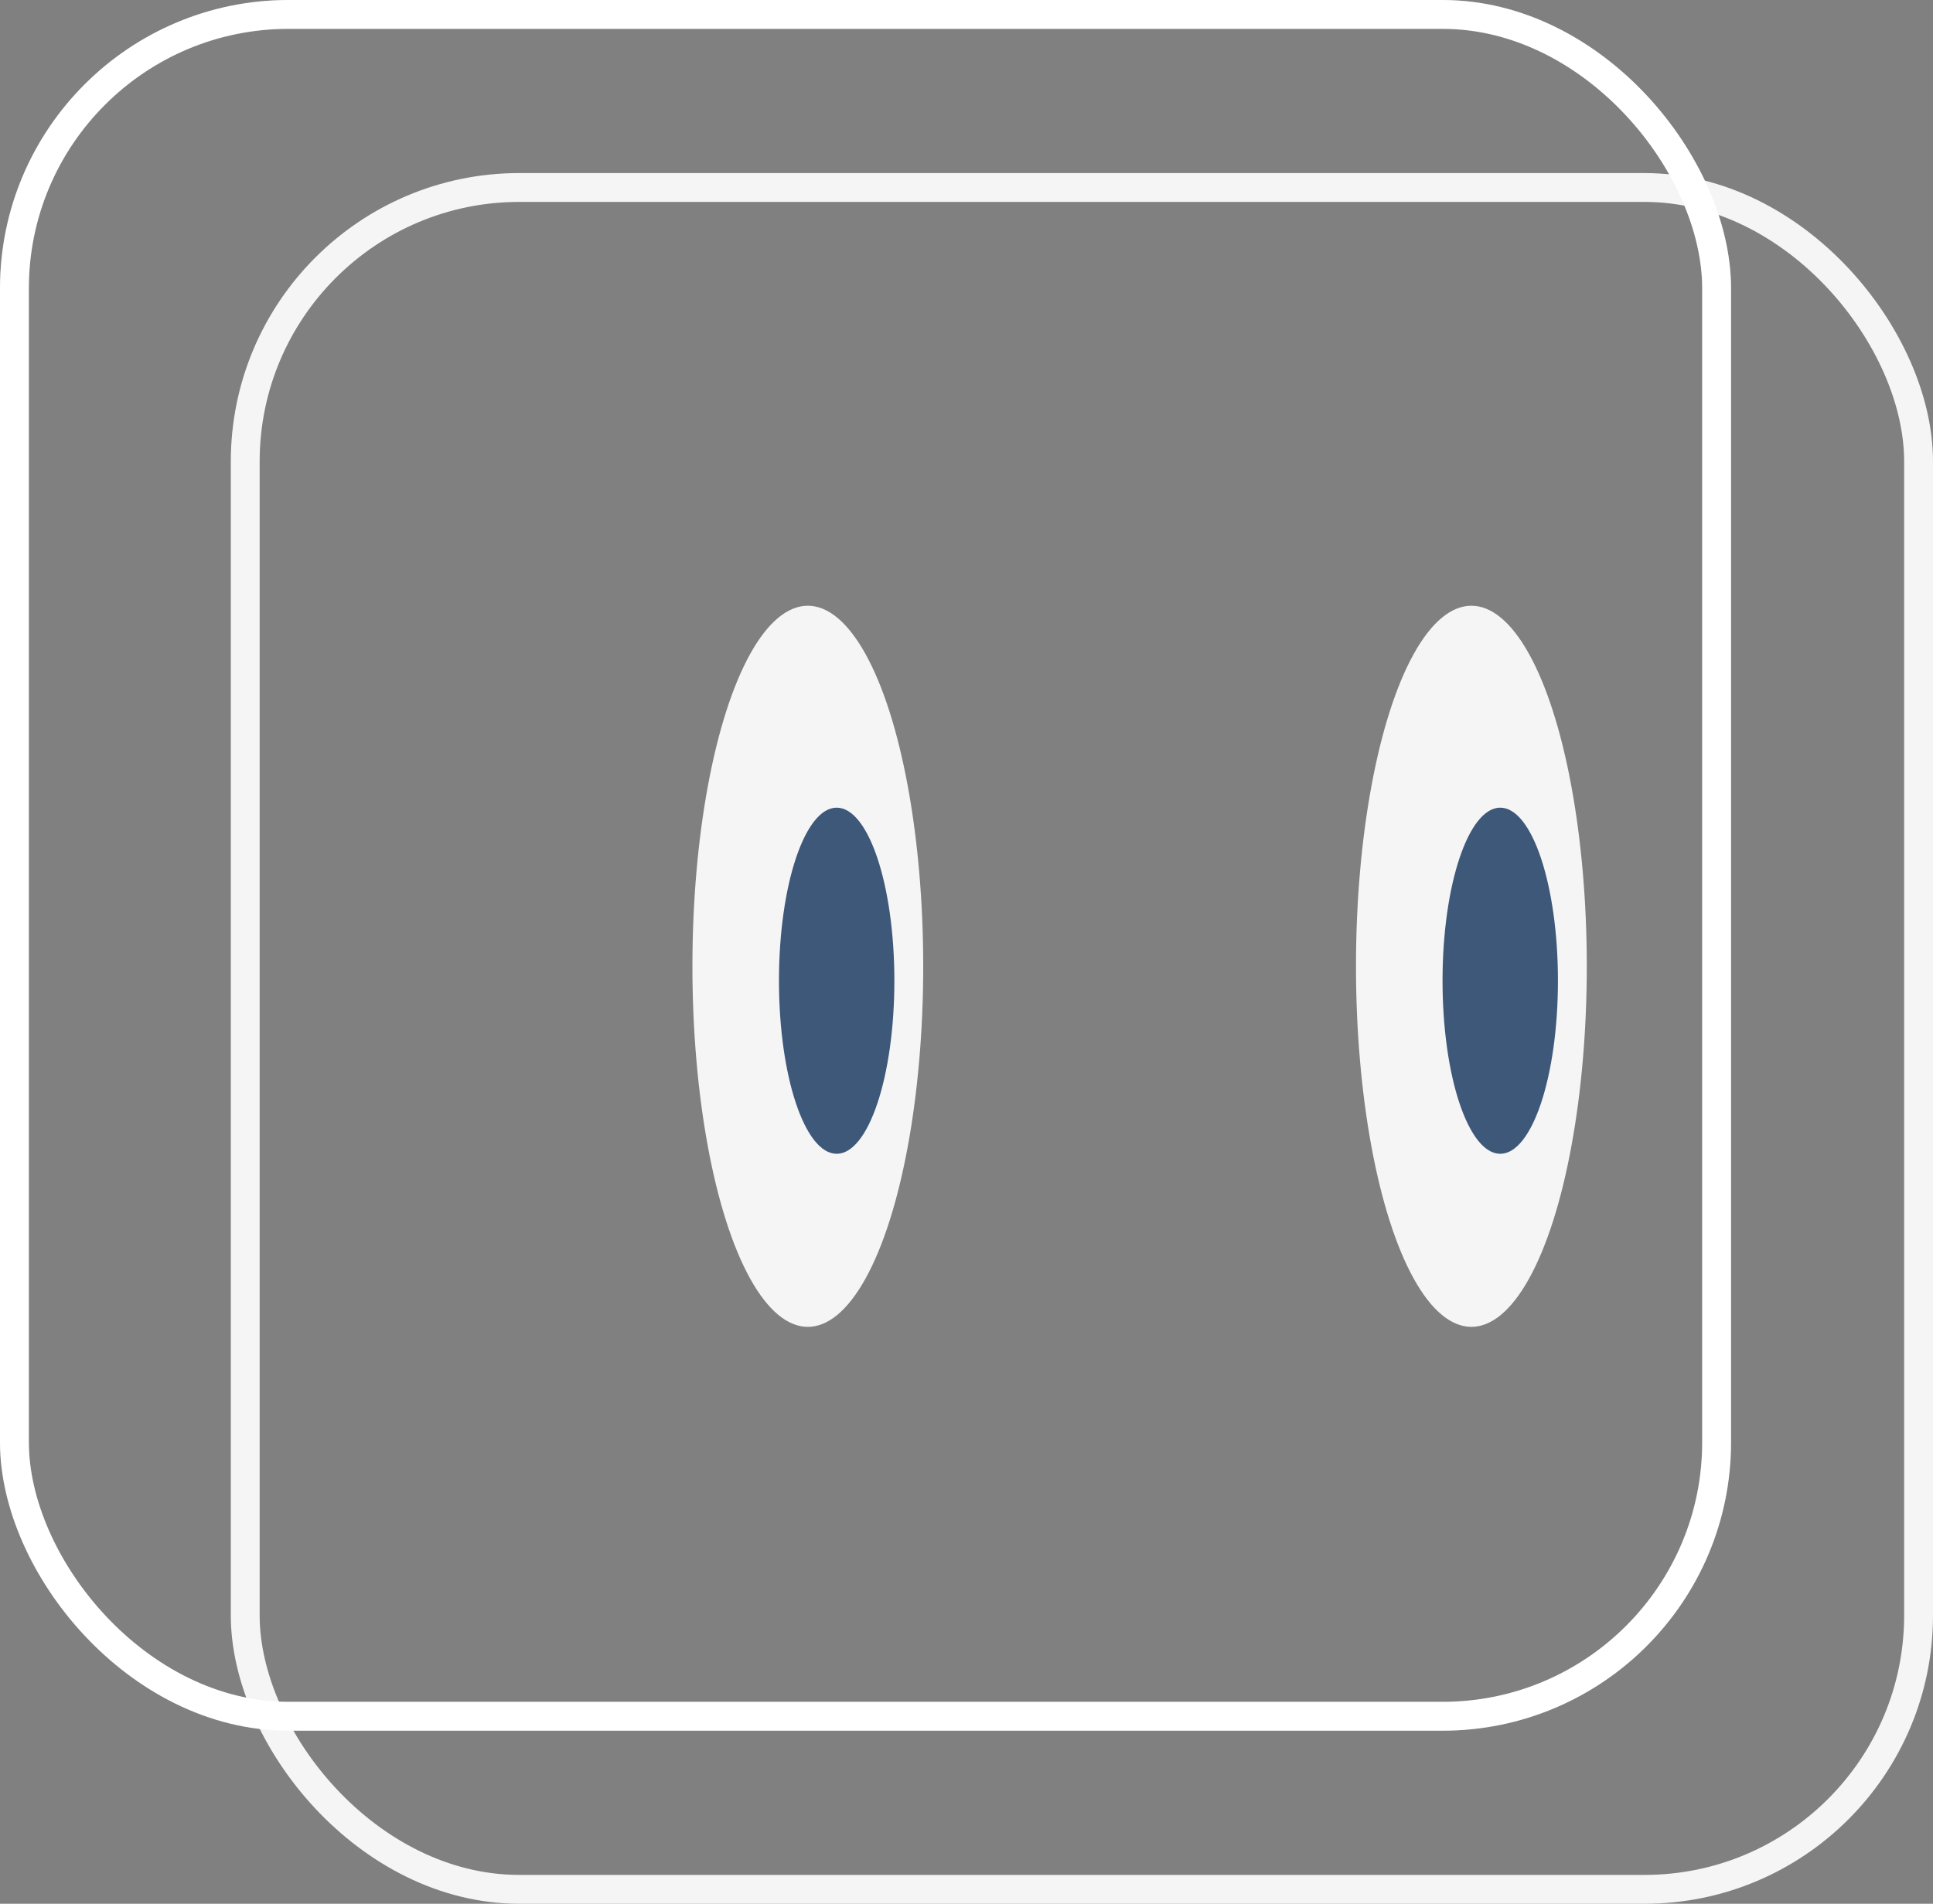 <svg width="67" height="66" viewBox="0 0 67 66" fill="none" xmlns="http://www.w3.org/2000/svg">
<rect x="0" y="0" width="67" height="66" fill="#808080" stroke="none"/>
<rect x="8.5" y="6.5" width="58" height="59" rx="9.5" stroke="#F5F5F5"/>
<rect x="0.5" y="0.5" width="59" height="59" rx="9.5" stroke="white"/>
<rect x="0.5" y="0.5" width="59" height="59" rx="9.5" stroke="white" stroke-opacity="0.2"/>
<ellipse cx="51" cy="33.5" rx="4" ry="12.5" fill="#F5F5F5"/>
<ellipse cx="28" cy="33.5" rx="4" ry="12.5" fill="#F5F5F5"/>
<ellipse cx="52" cy="34" rx="2" ry="6" fill="#3E5879"/>
<ellipse cx="29" cy="34" rx="2" ry="6" fill="#3E5879"/>
</svg>
